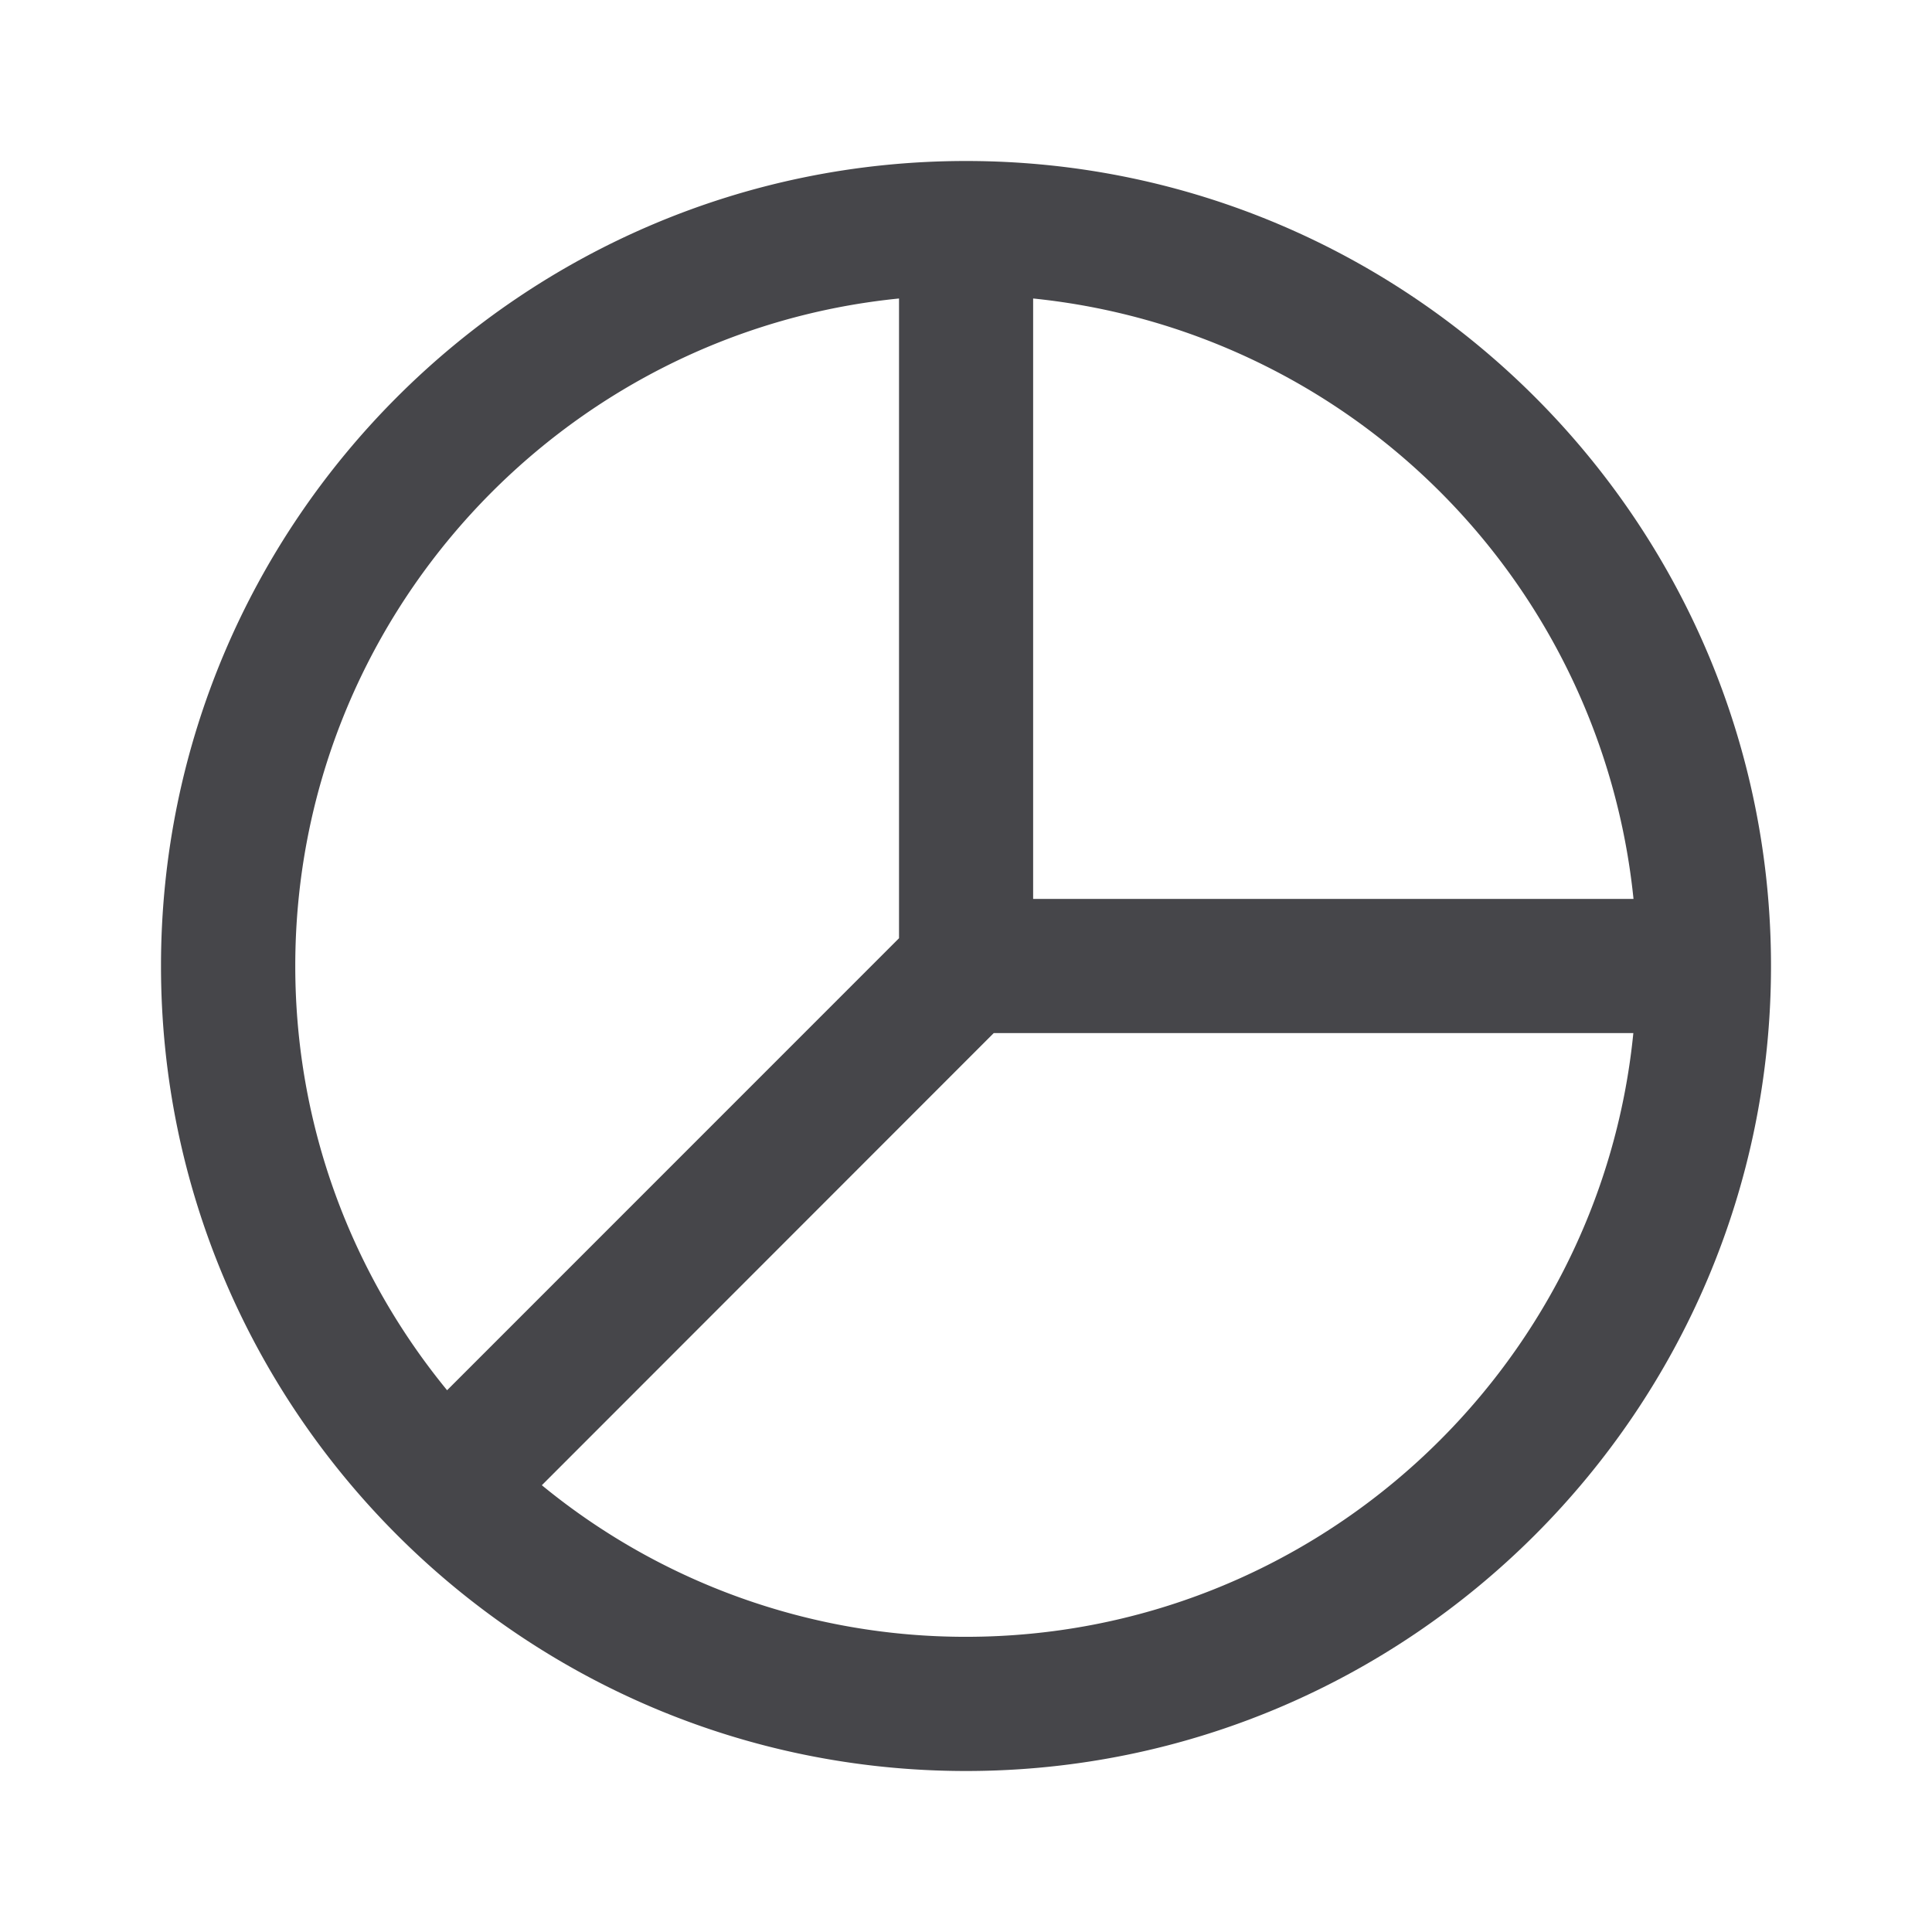 <svg xmlns="http://www.w3.org/2000/svg" fill="none" viewBox="0 0 24 24"><path fill="#46464A" fill-rule="evenodd" d="M12 22C6.486 22 2 17.514 2 12S6.486 2 12 2s10 4.486 10 10-4.486 10-10 10Zm8.29-9.167h-7.945L6.731 18.45A8.29 8.29 0 0 0 12 20.333c4.313 0 7.872-3.294 8.29-7.5ZM3.668 12c0 1.998.708 3.833 1.886 5.27l5.614-5.615V3.708c-4.205.42-7.5 3.979-7.5 8.292Zm9.166-8.292v7.459h7.458a8.348 8.348 0 0 0-7.458-7.459Z" clip-rule="evenodd"/></svg>